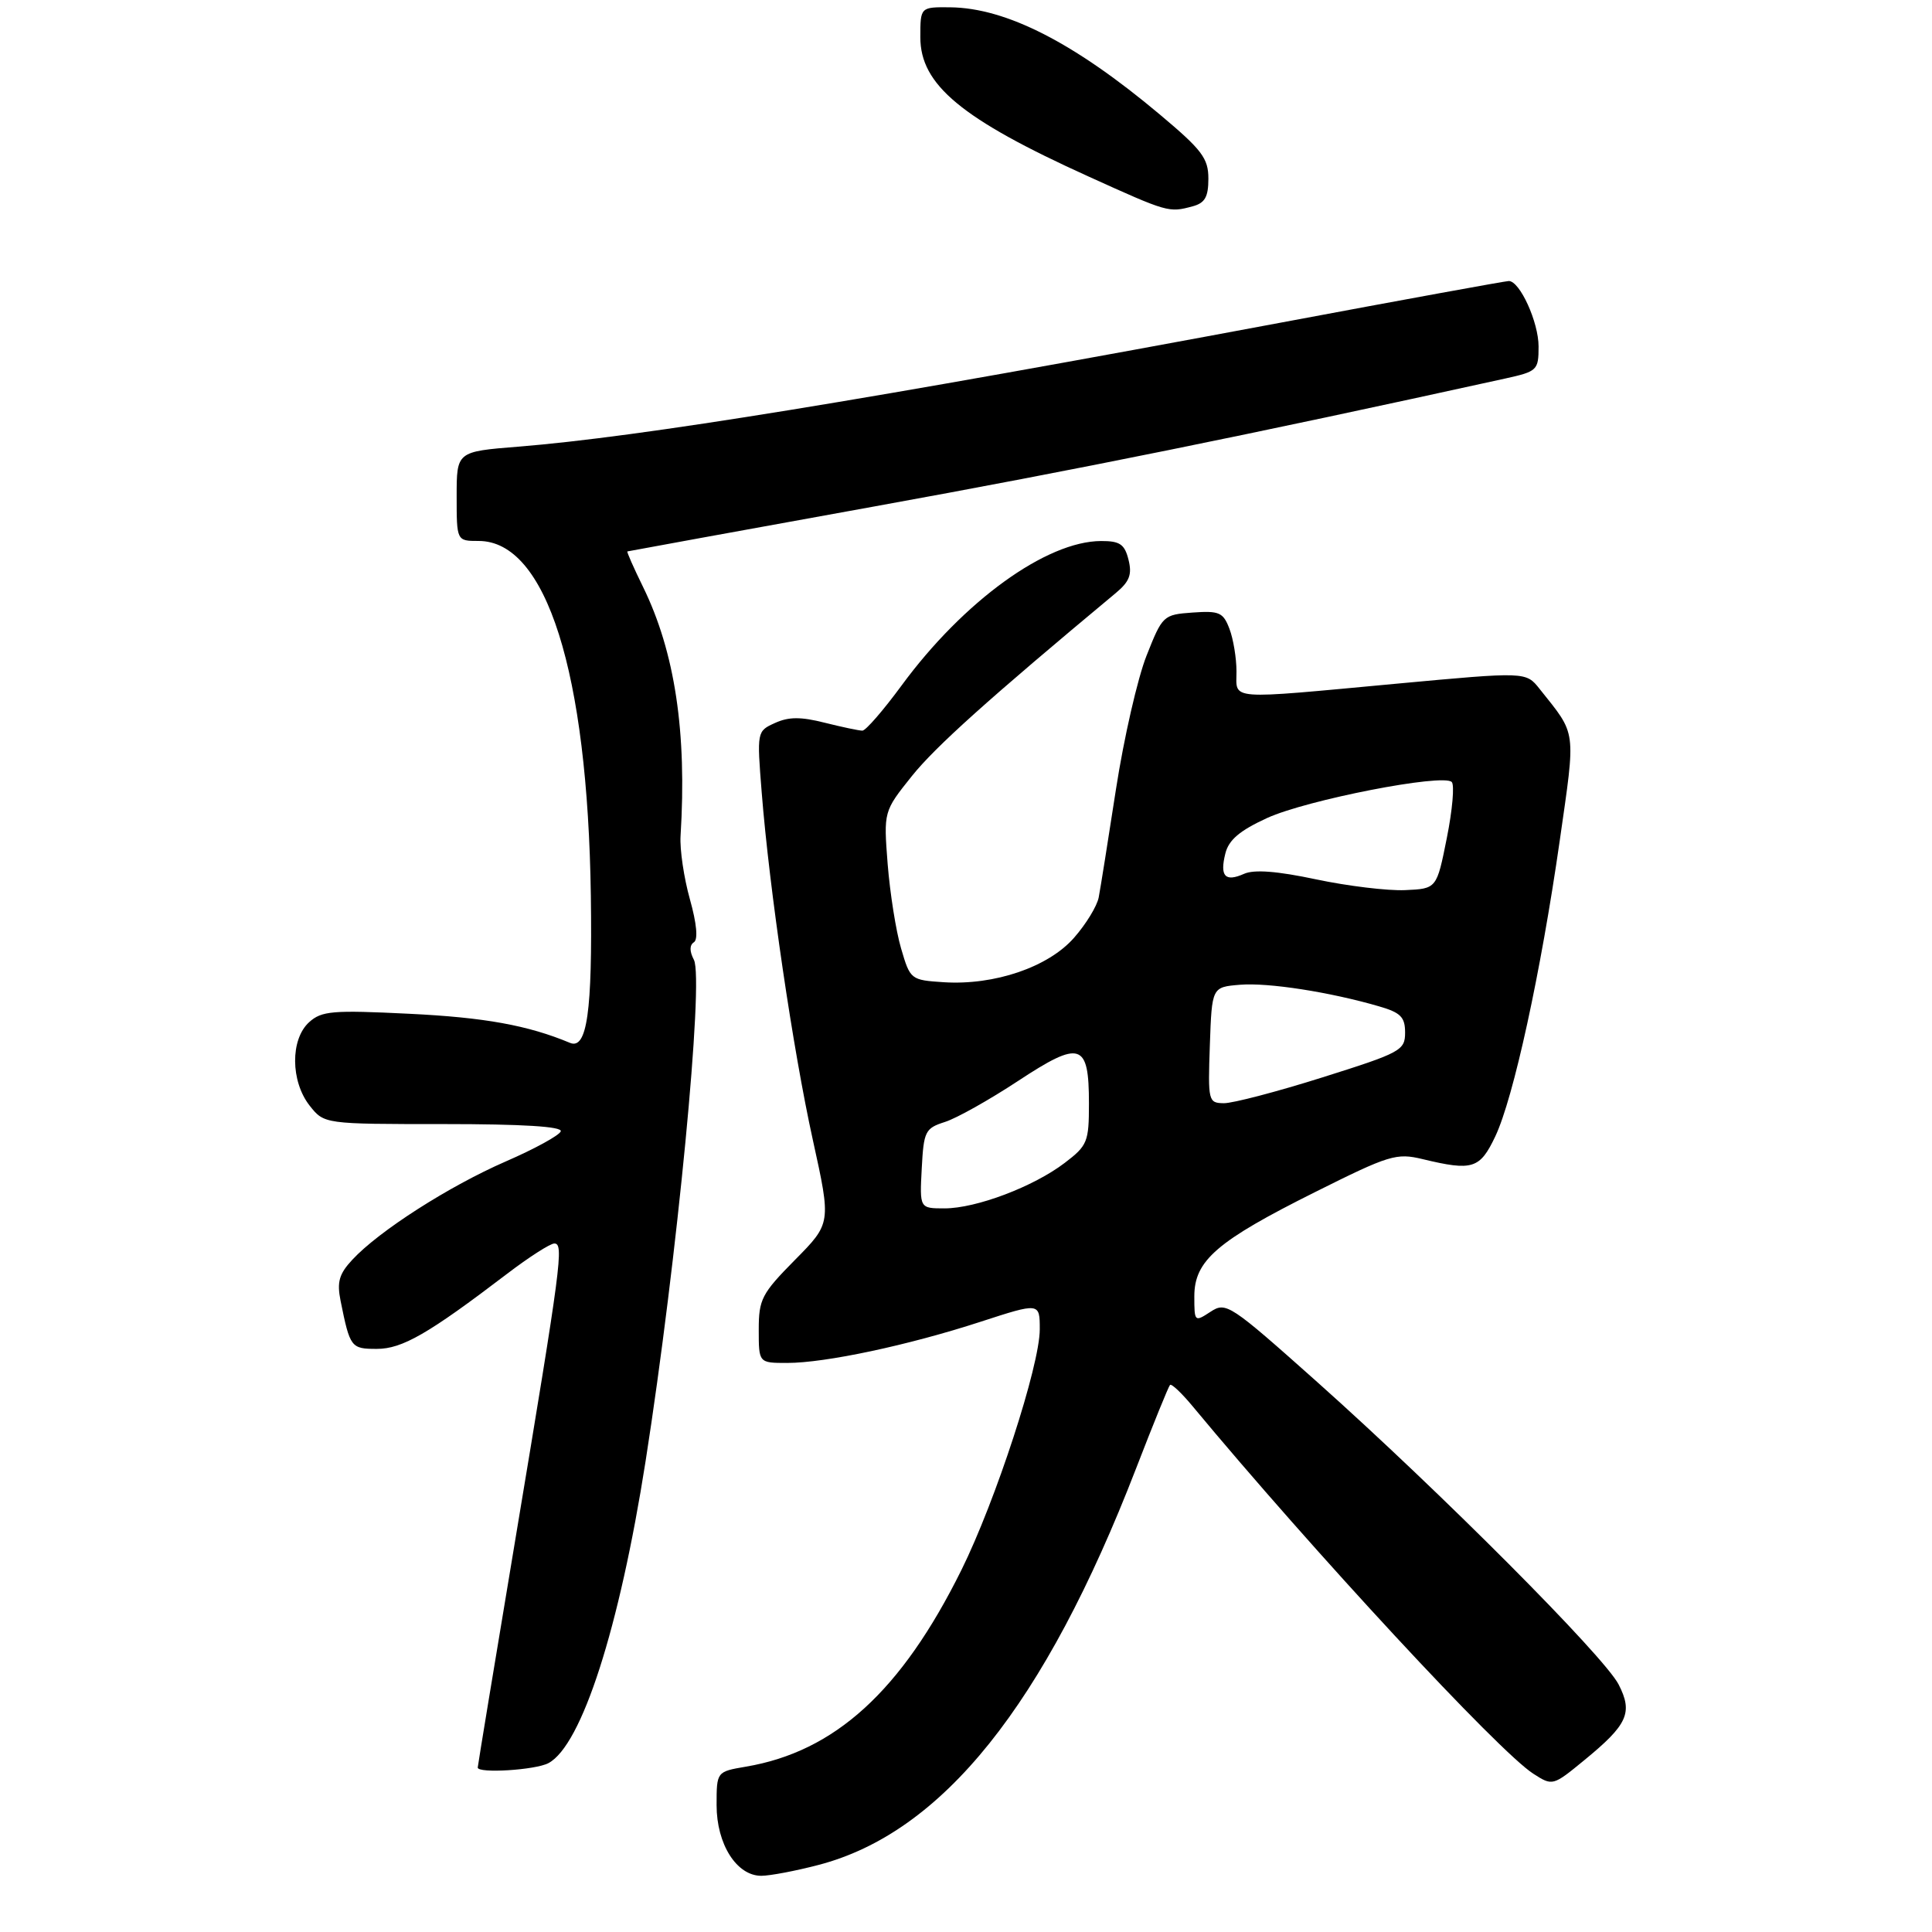 <?xml version="1.0" encoding="UTF-8" standalone="no"?>
<!DOCTYPE svg PUBLIC "-//W3C//DTD SVG 1.1//EN" "http://www.w3.org/Graphics/SVG/1.1/DTD/svg11.dtd" >
<svg xmlns="http://www.w3.org/2000/svg" xmlns:xlink="http://www.w3.org/1999/xlink" version="1.1" viewBox="0 0 275 275">
 <g >
 <path fill="currentColor"
d=" M 116.48 265.46 C 134.13 260.87 148.69 242.69 161.70 209.04 C 164.15 202.70 166.33 197.34 166.54 197.13 C 166.75 196.92 168.17 198.26 169.71 200.11 C 186.86 220.77 213.33 249.32 218.25 252.47 C 220.99 254.23 221.03 254.22 225.50 250.55 C 231.69 245.48 232.46 243.79 230.39 239.76 C 228.32 235.74 204.98 212.32 187.55 196.77 C 175.02 185.60 174.52 185.27 172.30 186.72 C 170.04 188.20 170.00 188.16 170.00 184.52 C 170.00 179.43 173.21 176.66 187.17 169.69 C 197.77 164.39 198.76 164.09 202.50 164.99 C 209.61 166.70 210.64 166.38 212.84 161.75 C 215.43 156.28 219.31 138.50 222.01 119.67 C 224.31 103.59 224.46 104.73 219.14 98.05 C 217.20 95.61 217.20 95.61 198.85 97.31 C 174.39 99.58 176.00 99.71 176.00 95.57 C 176.00 93.68 175.55 90.95 175.00 89.51 C 174.11 87.16 173.55 86.92 169.75 87.19 C 165.58 87.49 165.46 87.61 163.20 93.32 C 161.93 96.52 159.97 105.07 158.85 112.32 C 157.73 119.57 156.63 126.50 156.39 127.73 C 156.16 128.96 154.58 131.55 152.88 133.48 C 149.22 137.66 141.55 140.27 134.34 139.81 C 129.64 139.50 129.56 139.45 128.26 135.00 C 127.53 132.53 126.68 127.12 126.35 123.00 C 125.77 115.50 125.77 115.50 129.79 110.47 C 133.16 106.27 140.72 99.48 158.81 84.42 C 160.78 82.78 161.16 81.78 160.63 79.67 C 160.08 77.46 159.40 77.00 156.73 77.01 C 148.94 77.03 137.14 85.58 128.34 97.56 C 125.74 101.10 123.23 104.00 122.75 104.00 C 122.27 104.00 119.86 103.49 117.38 102.87 C 113.99 102.01 112.25 102.02 110.31 102.91 C 107.74 104.07 107.73 104.12 108.42 112.79 C 109.51 126.57 112.87 149.44 115.71 162.31 C 118.31 174.12 118.31 174.12 113.15 179.34 C 108.41 184.14 108.00 184.94 108.00 189.28 C 108.00 194.00 108.00 194.00 112.04 194.00 C 117.49 194.00 129.32 191.48 139.57 188.14 C 148.00 185.40 148.00 185.40 148.00 189.22 C 148.00 194.37 141.72 213.64 136.84 223.49 C 128.30 240.71 118.84 249.33 106.15 251.47 C 102.00 252.18 102.00 252.18 102.00 256.95 C 102.00 262.50 104.85 267.00 108.36 267.00 C 109.58 267.00 113.24 266.31 116.48 265.46 Z  M 78.07 250.96 C 82.80 248.43 88.17 231.74 91.89 208.00 C 96.38 179.29 100.22 139.43 98.77 136.62 C 98.13 135.40 98.14 134.53 98.77 134.12 C 99.38 133.73 99.17 131.46 98.20 128.00 C 97.35 124.97 96.75 120.92 96.87 119.00 C 97.79 104.23 96.07 92.81 91.53 83.54 C 90.19 80.81 89.19 78.54 89.30 78.49 C 89.41 78.45 105.17 75.58 124.33 72.11 C 153.28 66.87 177.45 61.97 214.25 53.88 C 218.82 52.87 219.00 52.70 219.00 49.32 C 219.00 45.86 216.34 40.00 214.76 40.00 C 214.31 40.00 199.67 42.67 182.22 45.94 C 123.80 56.87 90.95 62.21 73.75 63.58 C 65.00 64.28 65.00 64.28 65.00 70.64 C 65.00 77.00 65.00 77.00 68.13 77.00 C 77.76 77.00 83.65 95.63 84.10 127.50 C 84.33 143.98 83.56 149.45 81.13 148.44 C 75.15 145.94 68.97 144.82 58.25 144.30 C 47.32 143.76 45.78 143.89 44.00 145.50 C 41.31 147.94 41.35 153.90 44.07 157.37 C 46.15 160.00 46.15 160.00 63.16 160.00 C 74.40 160.00 80.05 160.35 79.82 161.03 C 79.63 161.60 76.11 163.53 71.99 165.32 C 63.93 168.83 53.94 175.22 50.15 179.31 C 48.26 181.34 47.94 182.48 48.48 185.17 C 49.82 191.81 49.96 192.00 53.64 192.00 C 57.25 192.00 60.97 189.86 72.17 181.32 C 75.29 178.94 78.32 177.00 78.90 177.00 C 80.28 177.00 79.92 179.73 73.40 218.84 C 70.43 236.63 68.00 251.37 68.00 251.59 C 68.00 252.46 76.23 251.95 78.07 250.96 Z  M 169.75 29.37 C 171.51 28.90 172.00 28.04 172.00 25.43 C 172.00 22.53 171.10 21.34 165.09 16.30 C 152.92 6.08 143.23 1.13 135.25 1.04 C 131.00 1.00 131.00 1.00 131.00 5.31 C 131.00 12.07 136.86 16.93 154.89 25.10 C 166.27 30.26 166.36 30.28 169.75 29.37 Z  M 131.20 166.33 C 131.48 161.01 131.69 160.60 134.50 159.70 C 136.15 159.18 140.83 156.55 144.90 153.87 C 153.80 148.01 155.00 148.39 155.00 157.07 C 155.00 162.54 154.79 163.06 151.56 165.52 C 147.12 168.91 138.95 172.00 134.44 172.00 C 130.90 172.00 130.90 172.00 131.20 166.33 Z  M 172.21 148.75 C 172.50 140.50 172.50 140.50 176.50 140.17 C 180.52 139.84 189.26 141.20 196.25 143.23 C 199.37 144.13 200.00 144.76 200.00 146.98 C 200.00 149.51 199.39 149.84 188.25 153.35 C 181.79 155.39 175.47 157.04 174.21 157.03 C 171.99 157.00 171.93 156.76 172.21 148.75 Z  M 187.34 125.17 C 181.79 123.99 178.51 123.74 177.08 124.38 C 174.38 125.58 173.60 124.74 174.42 121.47 C 174.90 119.55 176.47 118.22 180.35 116.44 C 185.98 113.86 205.40 110.07 206.64 111.31 C 207.05 111.72 206.74 115.30 205.94 119.28 C 204.50 126.50 204.50 126.50 200.00 126.70 C 197.53 126.81 191.83 126.12 187.34 125.17 Z "/>
</g>
</svg>